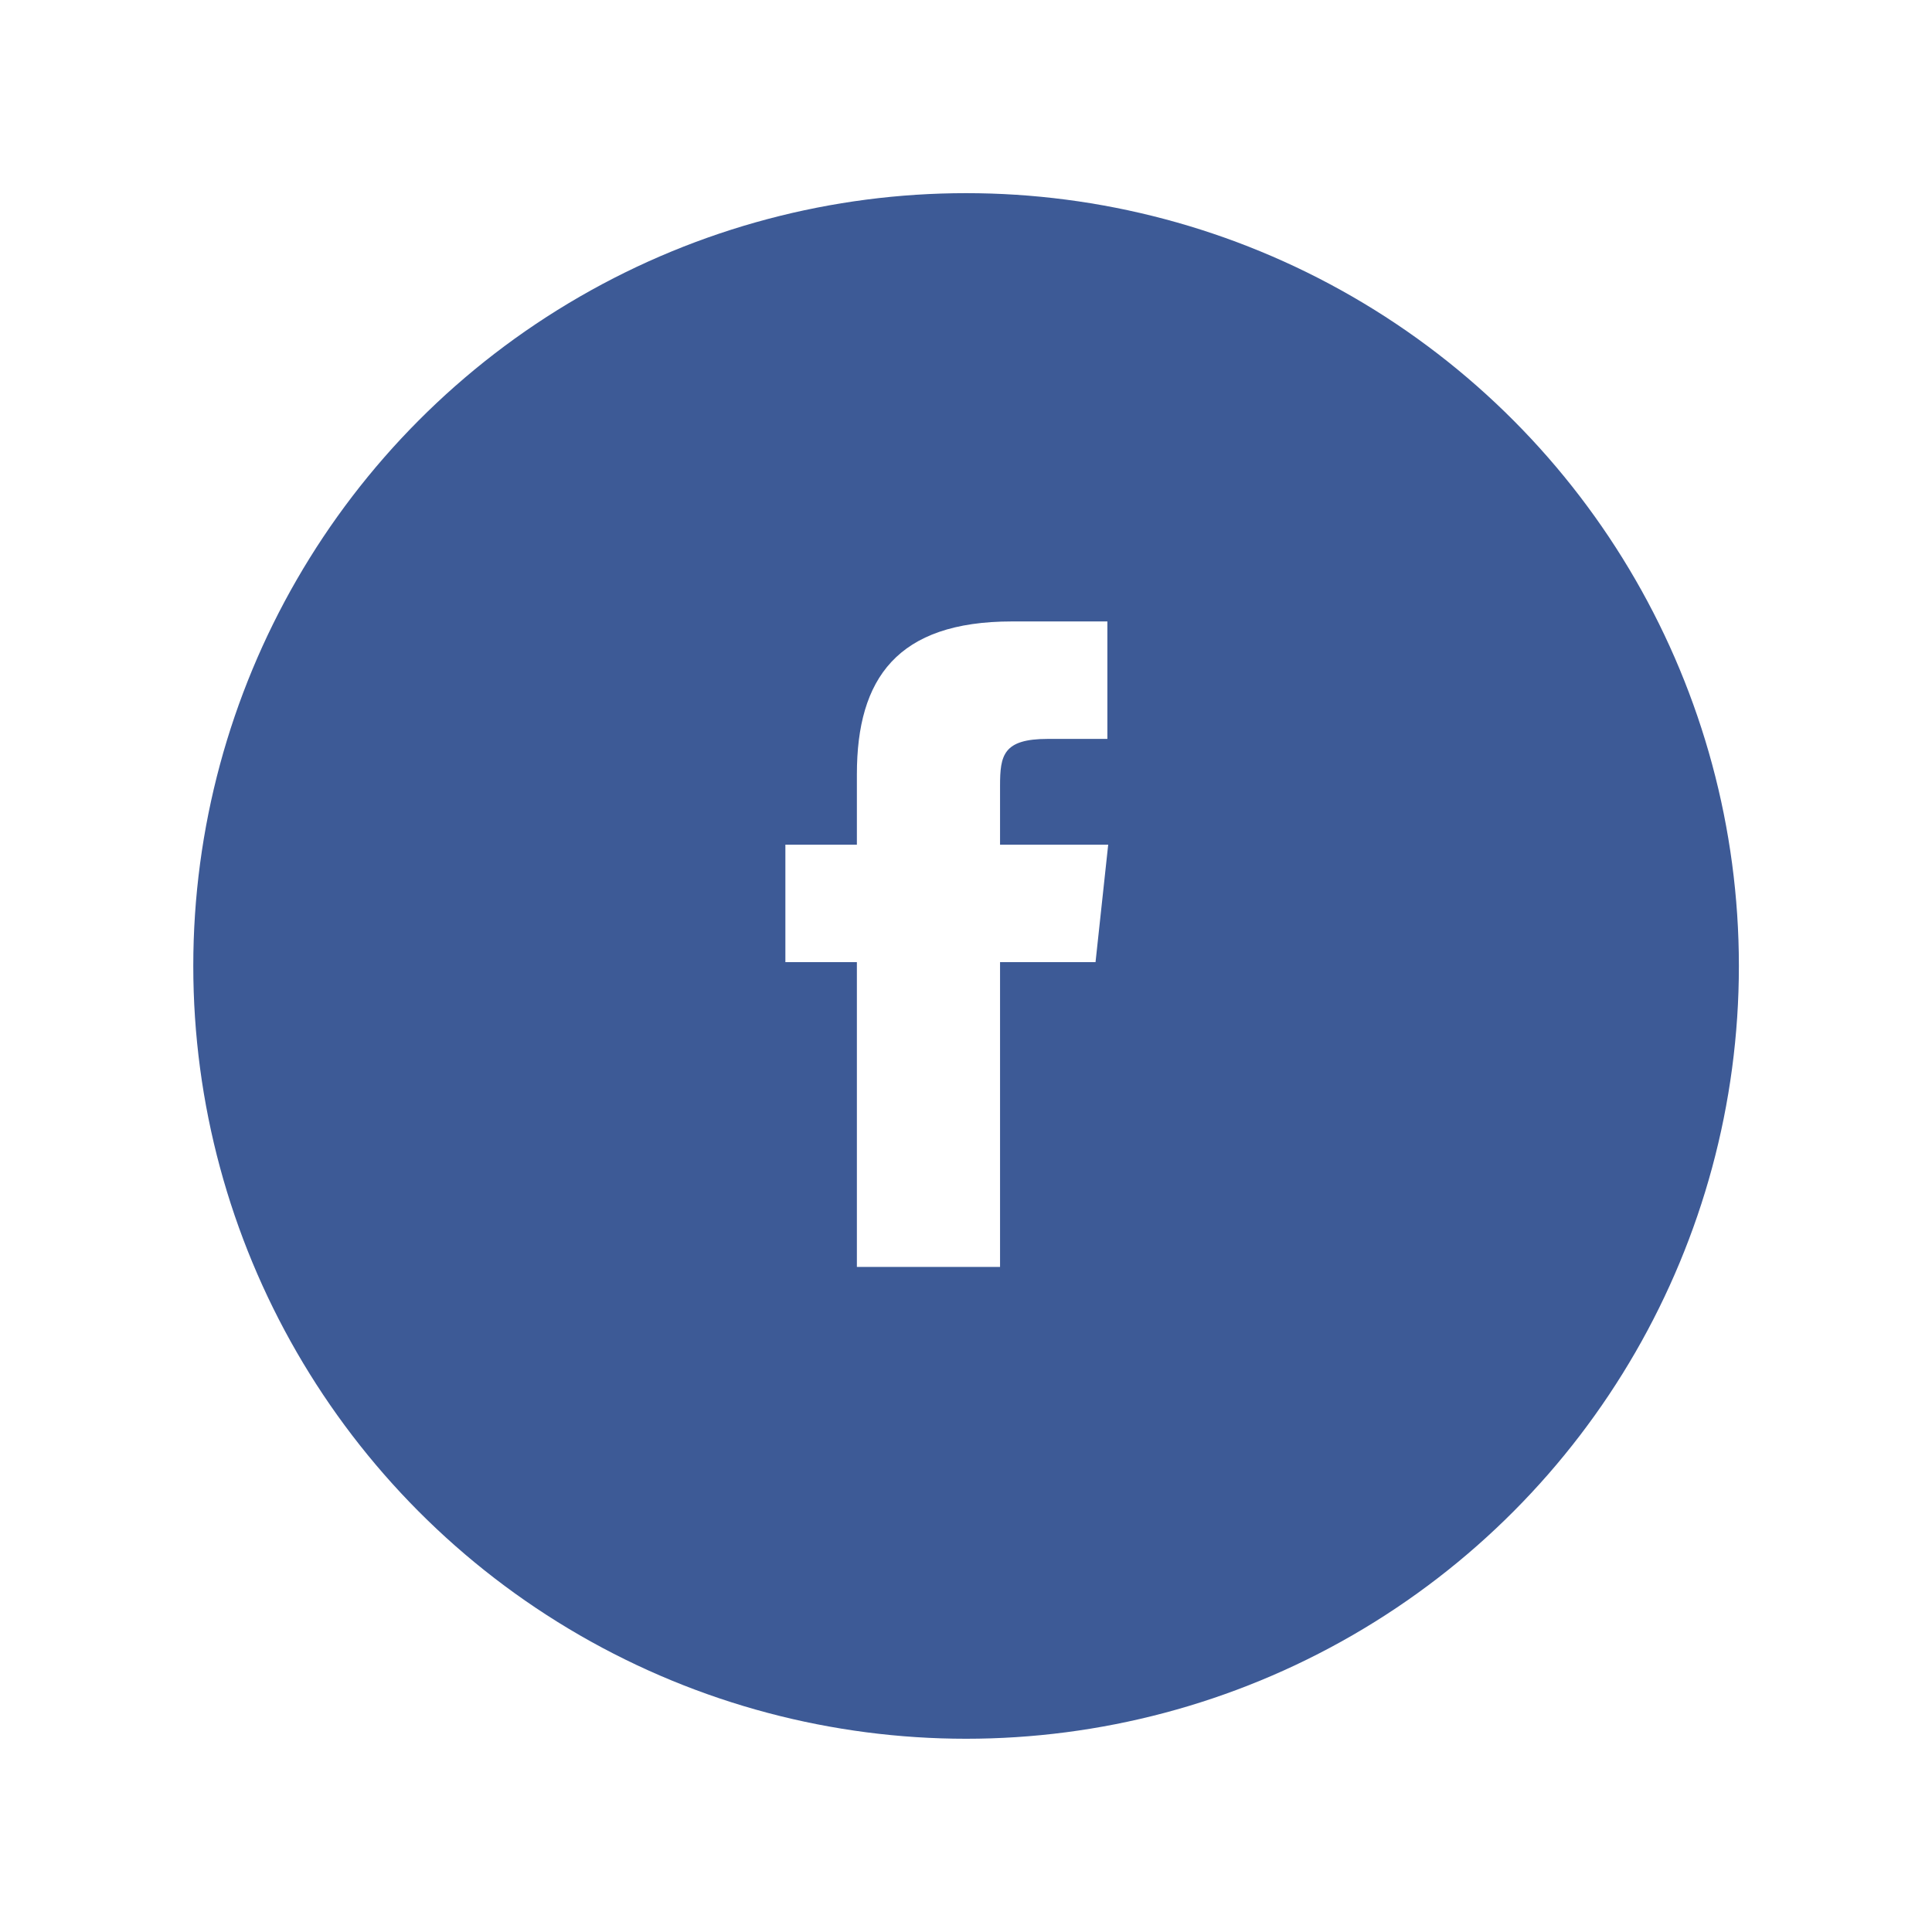 <svg xmlns="http://www.w3.org/2000/svg" xmlns:xlink="http://www.w3.org/1999/xlink" width="90" height="90" viewBox="0 0 90 90"><defs><style>.a{fill:#3d5a96;}.b{fill:#fff;}.c{filter:url(#a);}</style><filter id="a" x="0" y="0" width="90" height="90" filterUnits="userSpaceOnUse"><feOffset dy="3" input="SourceAlpha"/><feGaussianBlur stdDeviation="3" result="b"/><feFlood flood-opacity="0.161"/><feComposite operator="in" in2="b"/><feComposite in="SourceGraphic"/></filter></defs><g transform="translate(9.304 6.308)"><g class="c" transform="matrix(1, 0, 0, 1, -9.3, -6.31)"><circle class="a" cx="36" cy="36" r="36" transform="translate(9 6)"/></g><path class="b" d="M10,30.069H3.331V15.87H0V10.4H3.331V7.116C3.331,2.656,5.212,0,10.555,0H15V5.472H12.224C10.143,5.472,10,6.235,10,7.663L10,10.4h5.038l-.59,5.472H10v14.2Z" transform="translate(27.282 22.641)"/></g></svg>